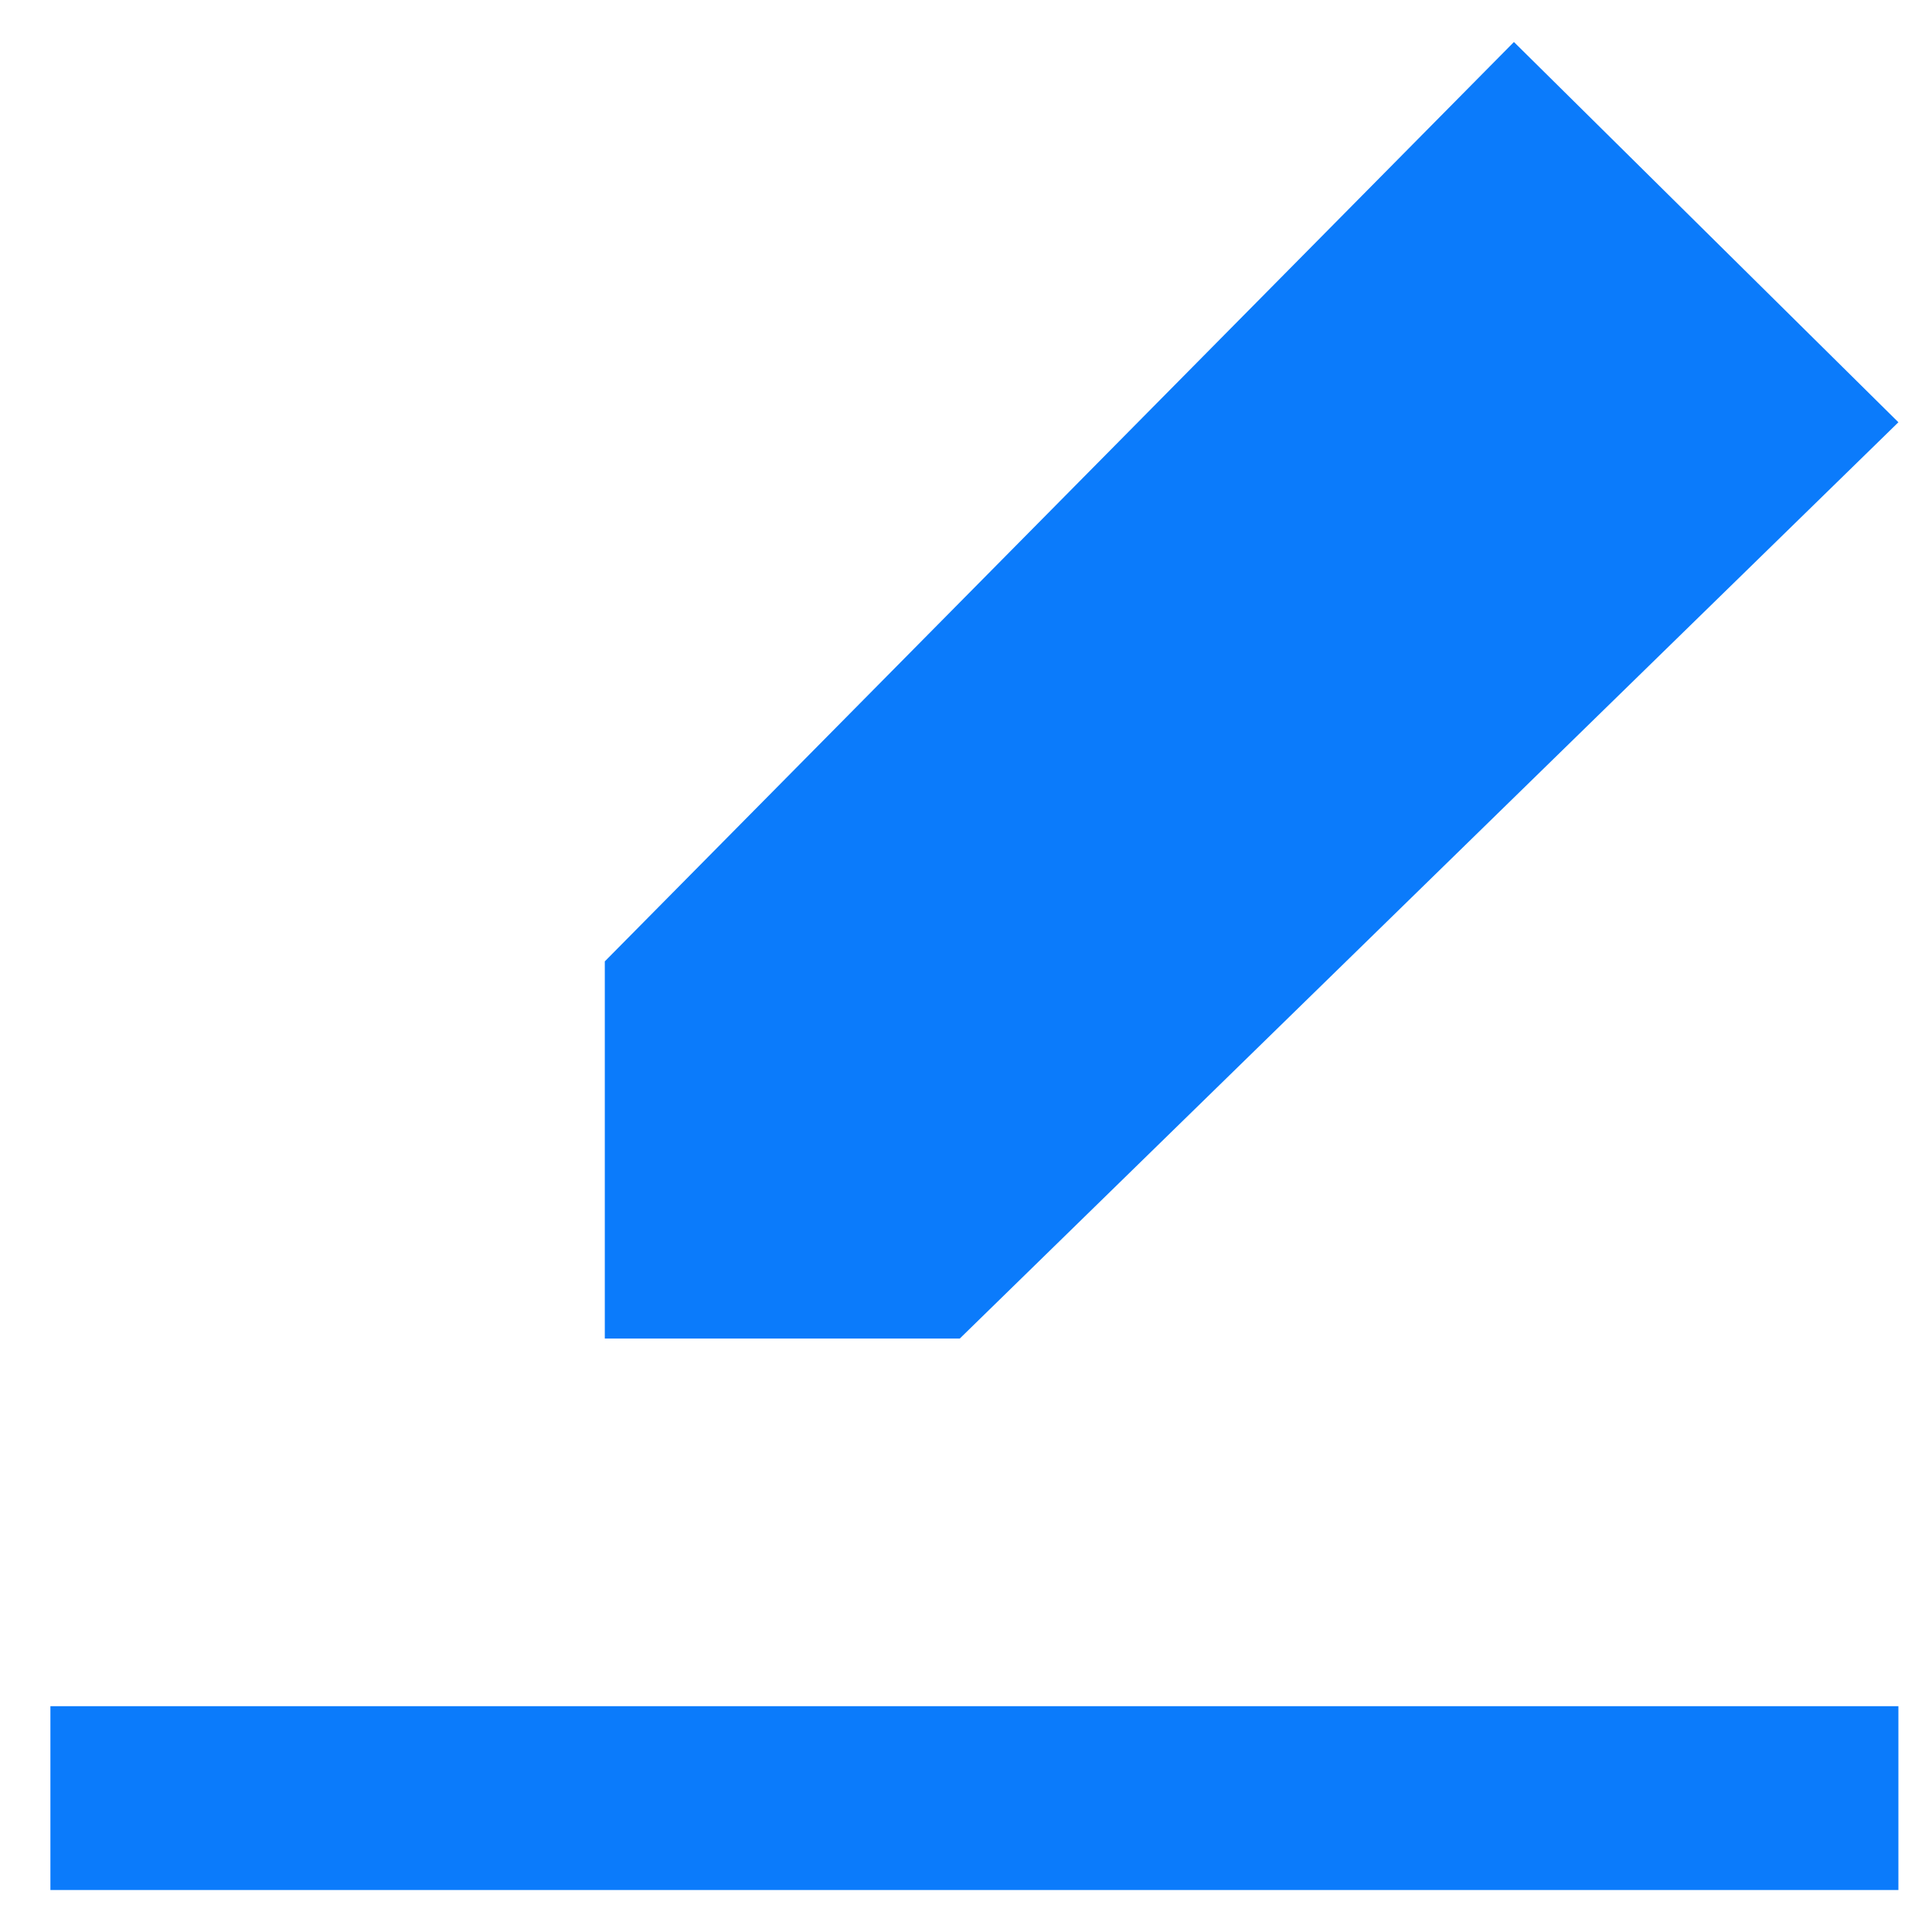 <?xml version="1.0" encoding="UTF-8" standalone="no"?>
<svg width="23px" height="23px" viewBox="0 0 23 23" version="1.1" xmlns="http://www.w3.org/2000/svg" xmlns:xlink="http://www.w3.org/1999/xlink">
    <!-- Generator: sketchtool 47 (45292) - http://www.bohemiancoding.com/sketch -->
    <title>F57E7CE4-8DDE-4DBC-BE93-FFDE83E2F373</title>
    <desc>Created with sketchtool.</desc>
    <defs></defs>
    <g id="Page-1" stroke="none" stroke-width="1" fill="none" fill-rule="evenodd">
        <g id="Desc-Item-Request" transform="translate(-585, -251)" fill="#0B7BFB">
            <g id="Item" transform="translate(265, 198)">
                <path d="M320.6,75.5 L342.6,75.5 L342.6,73.312 L320.6,73.312 L320.6,75.5 Z M331.426,68.935 L327.2,68.935 L327.2,64.445 L338.023,53.5 L342.6,58.027 L331.426,68.935 Z" id="edit_fill-[#1480]"></path>
            </g>
        </g>
    </g>
</svg>